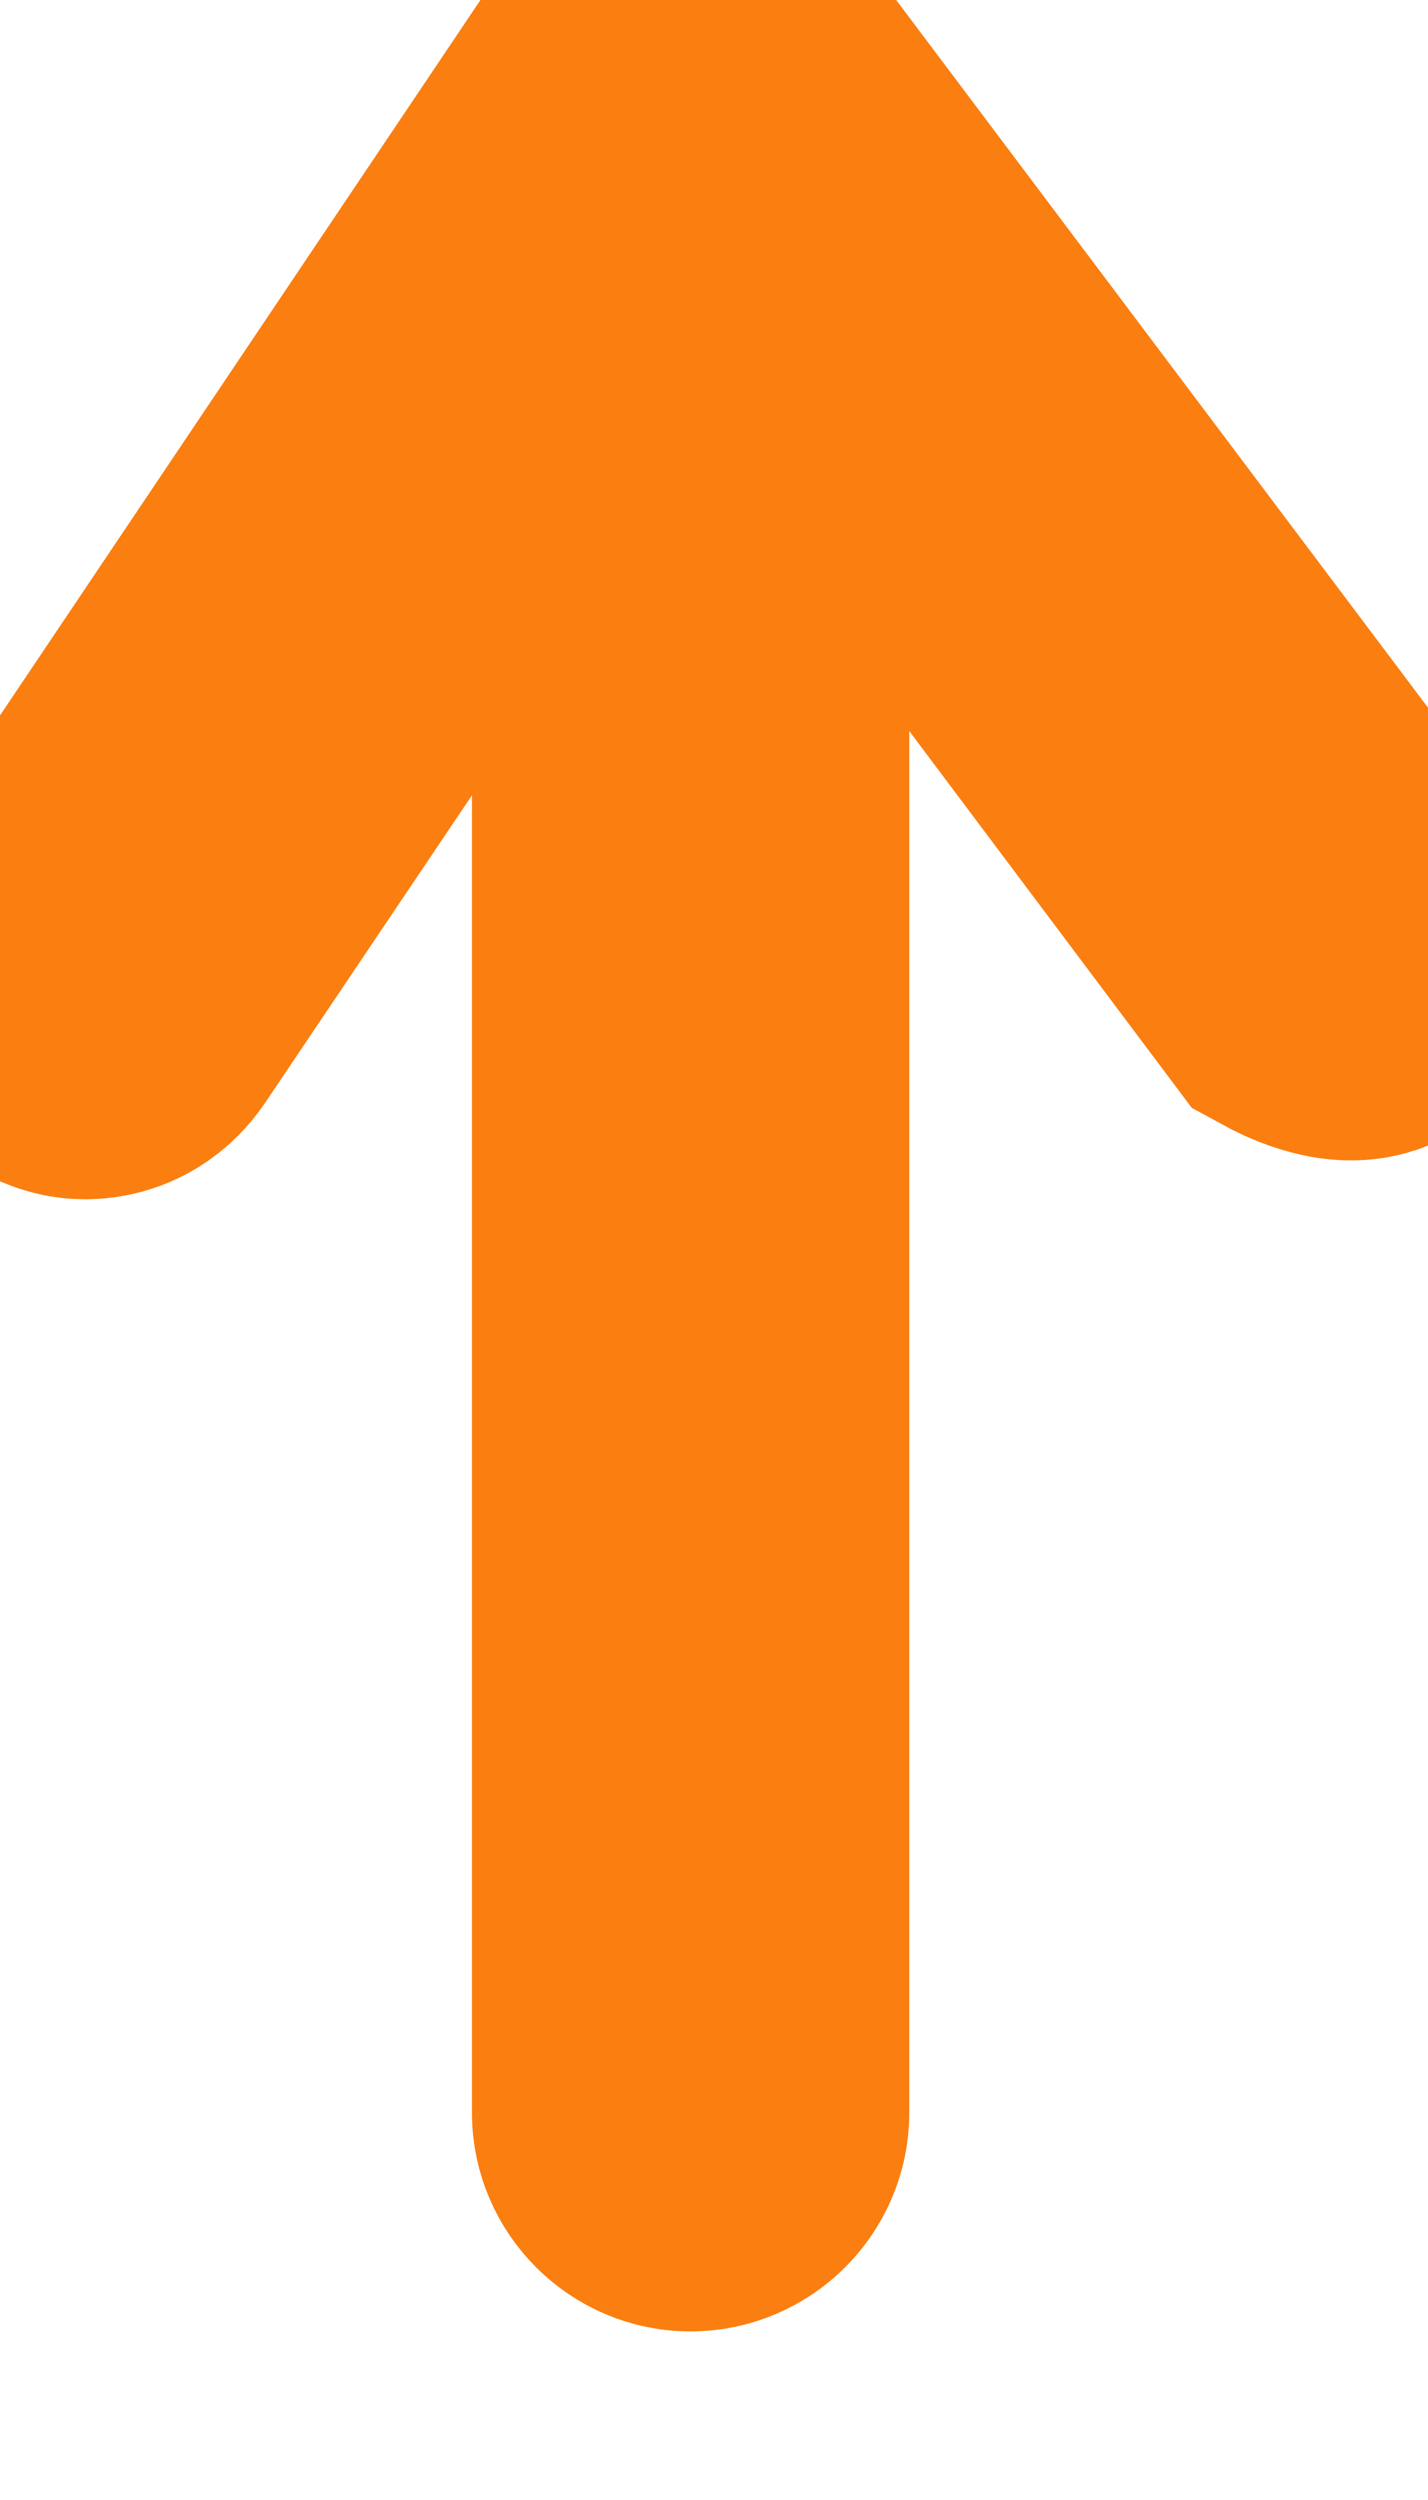 <svg width="4" height="7" viewBox="0 0 4 7" fill="none" xmlns="http://www.w3.org/2000/svg">
<path d="M3.826 2.582L1.996 0.148C1.996 0.148 1.975 0.128 1.965 0.128C1.955 0.128 1.944 0.128 1.924 0.128C1.924 0.128 1.903 0.128 1.883 0.128C1.873 0.128 1.863 0.138 1.852 0.148C1.852 0.148 1.852 0.148 1.842 0.158L0.145 2.684C0.114 2.735 0.124 2.807 0.175 2.838C0.196 2.848 0.216 2.858 0.237 2.858C0.278 2.858 0.308 2.838 0.329 2.807L1.822 0.588V5.916C1.822 5.977 1.873 6.028 1.934 6.028C1.996 6.028 2.047 5.977 2.047 5.916V0.547L3.673 2.715C3.673 2.715 3.785 2.776 3.826 2.735C3.877 2.694 3.887 2.623 3.846 2.582H3.826Z" fill="#FB7E10" stroke="#FB7E10" strokeWidth="0.25" strokeLinecap="round" strokeLinejoin="round"/>
</svg>
